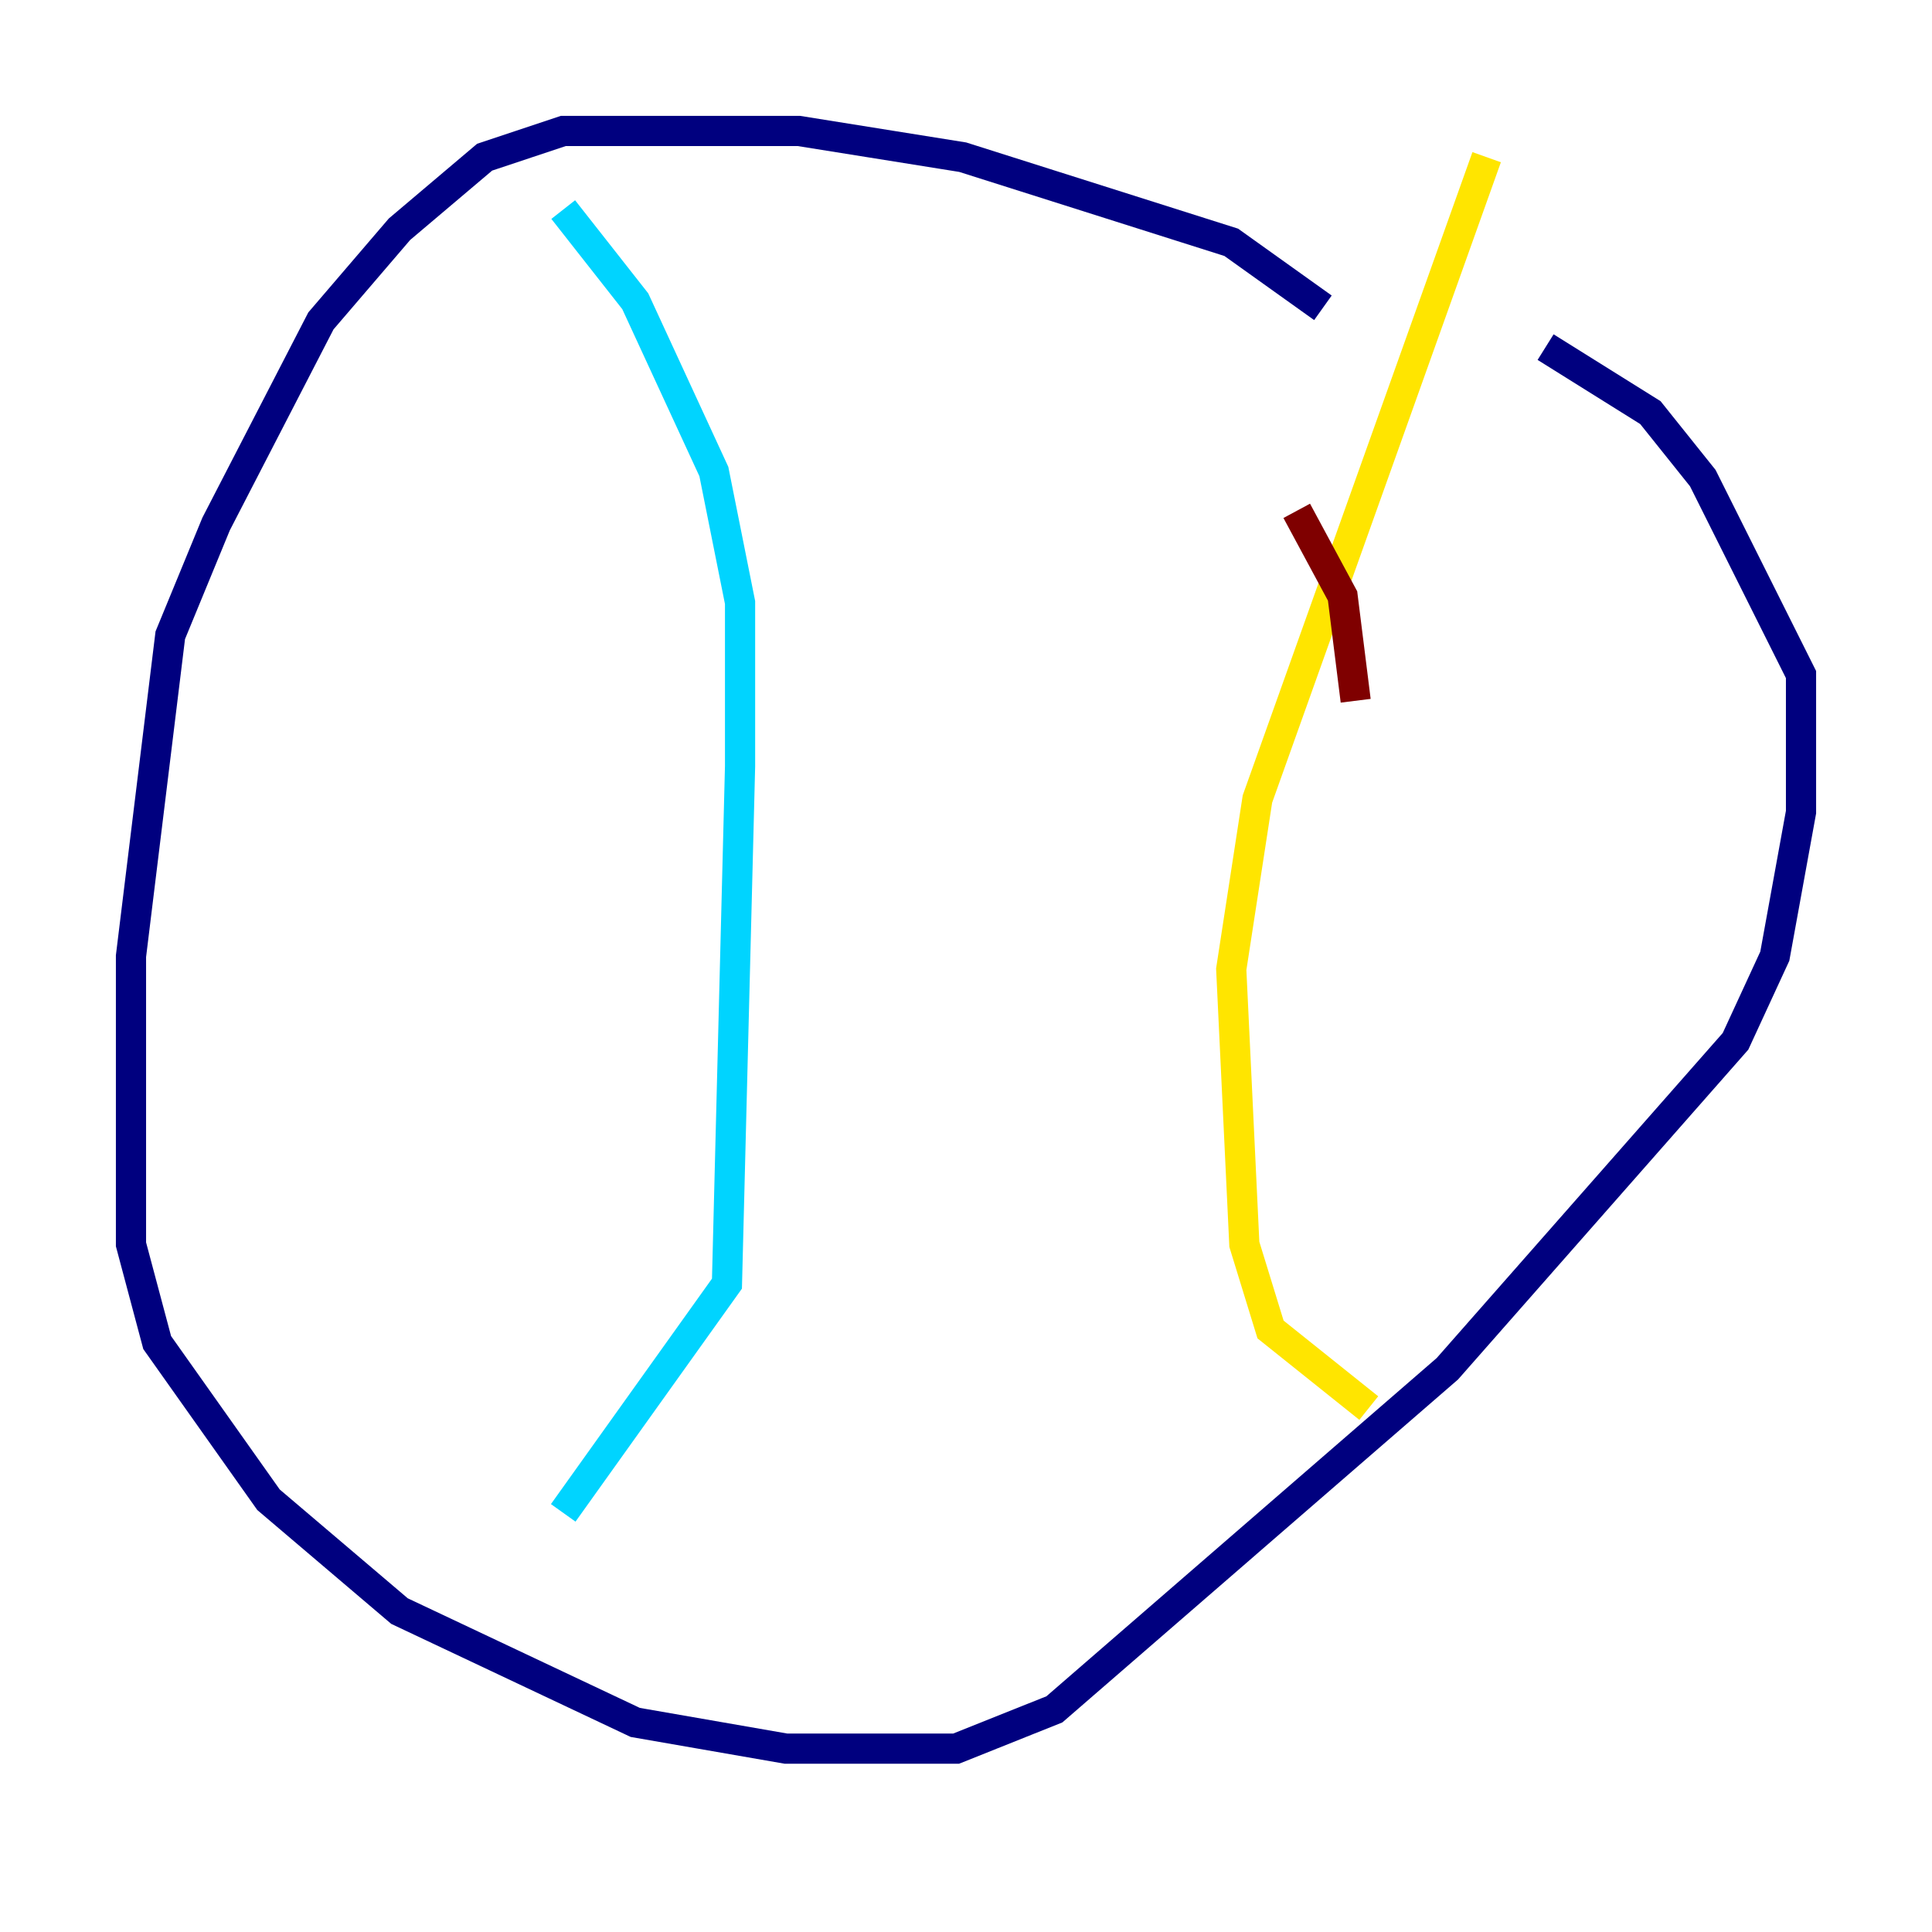 <?xml version="1.0" encoding="utf-8" ?>
<svg baseProfile="tiny" height="128" version="1.2" viewBox="0,0,128,128" width="128" xmlns="http://www.w3.org/2000/svg" xmlns:ev="http://www.w3.org/2001/xml-events" xmlns:xlink="http://www.w3.org/1999/xlink"><defs /><polyline fill="none" points="87.647,20.393 81.573,16.054 63.783,10.414 52.936,8.678 37.315,8.678 32.108,10.414 26.468,15.186 21.261,21.261 14.319,34.712 11.281,42.088 8.678,63.349 8.678,82.441 10.414,88.949 17.79,99.363 26.468,106.739 42.088,114.115 52.068,115.851 63.349,115.851 69.858,113.248 95.891,90.685 114.983,68.99 117.586,63.349 119.322,53.803 119.322,44.691 112.814,31.675 109.342,27.336 102.4,22.997" stroke="#00007f" stroke-width="2" /><polyline fill="none" points="37.315,13.885 42.088,19.959 47.295,31.241 49.031,39.919 49.031,50.766 48.163,85.044 37.315,100.231" stroke="#00d4ff" stroke-width="2" /><polyline fill="none" points="98.495,10.414 83.308,52.936 81.573,64.217 82.441,82.441 84.176,88.081 90.685,93.288" stroke="#ffe500" stroke-width="2" /><polyline fill="none" points="85.912,33.844 88.949,39.485 89.817,46.427" stroke="#7f0000" stroke-width="2" /></svg>